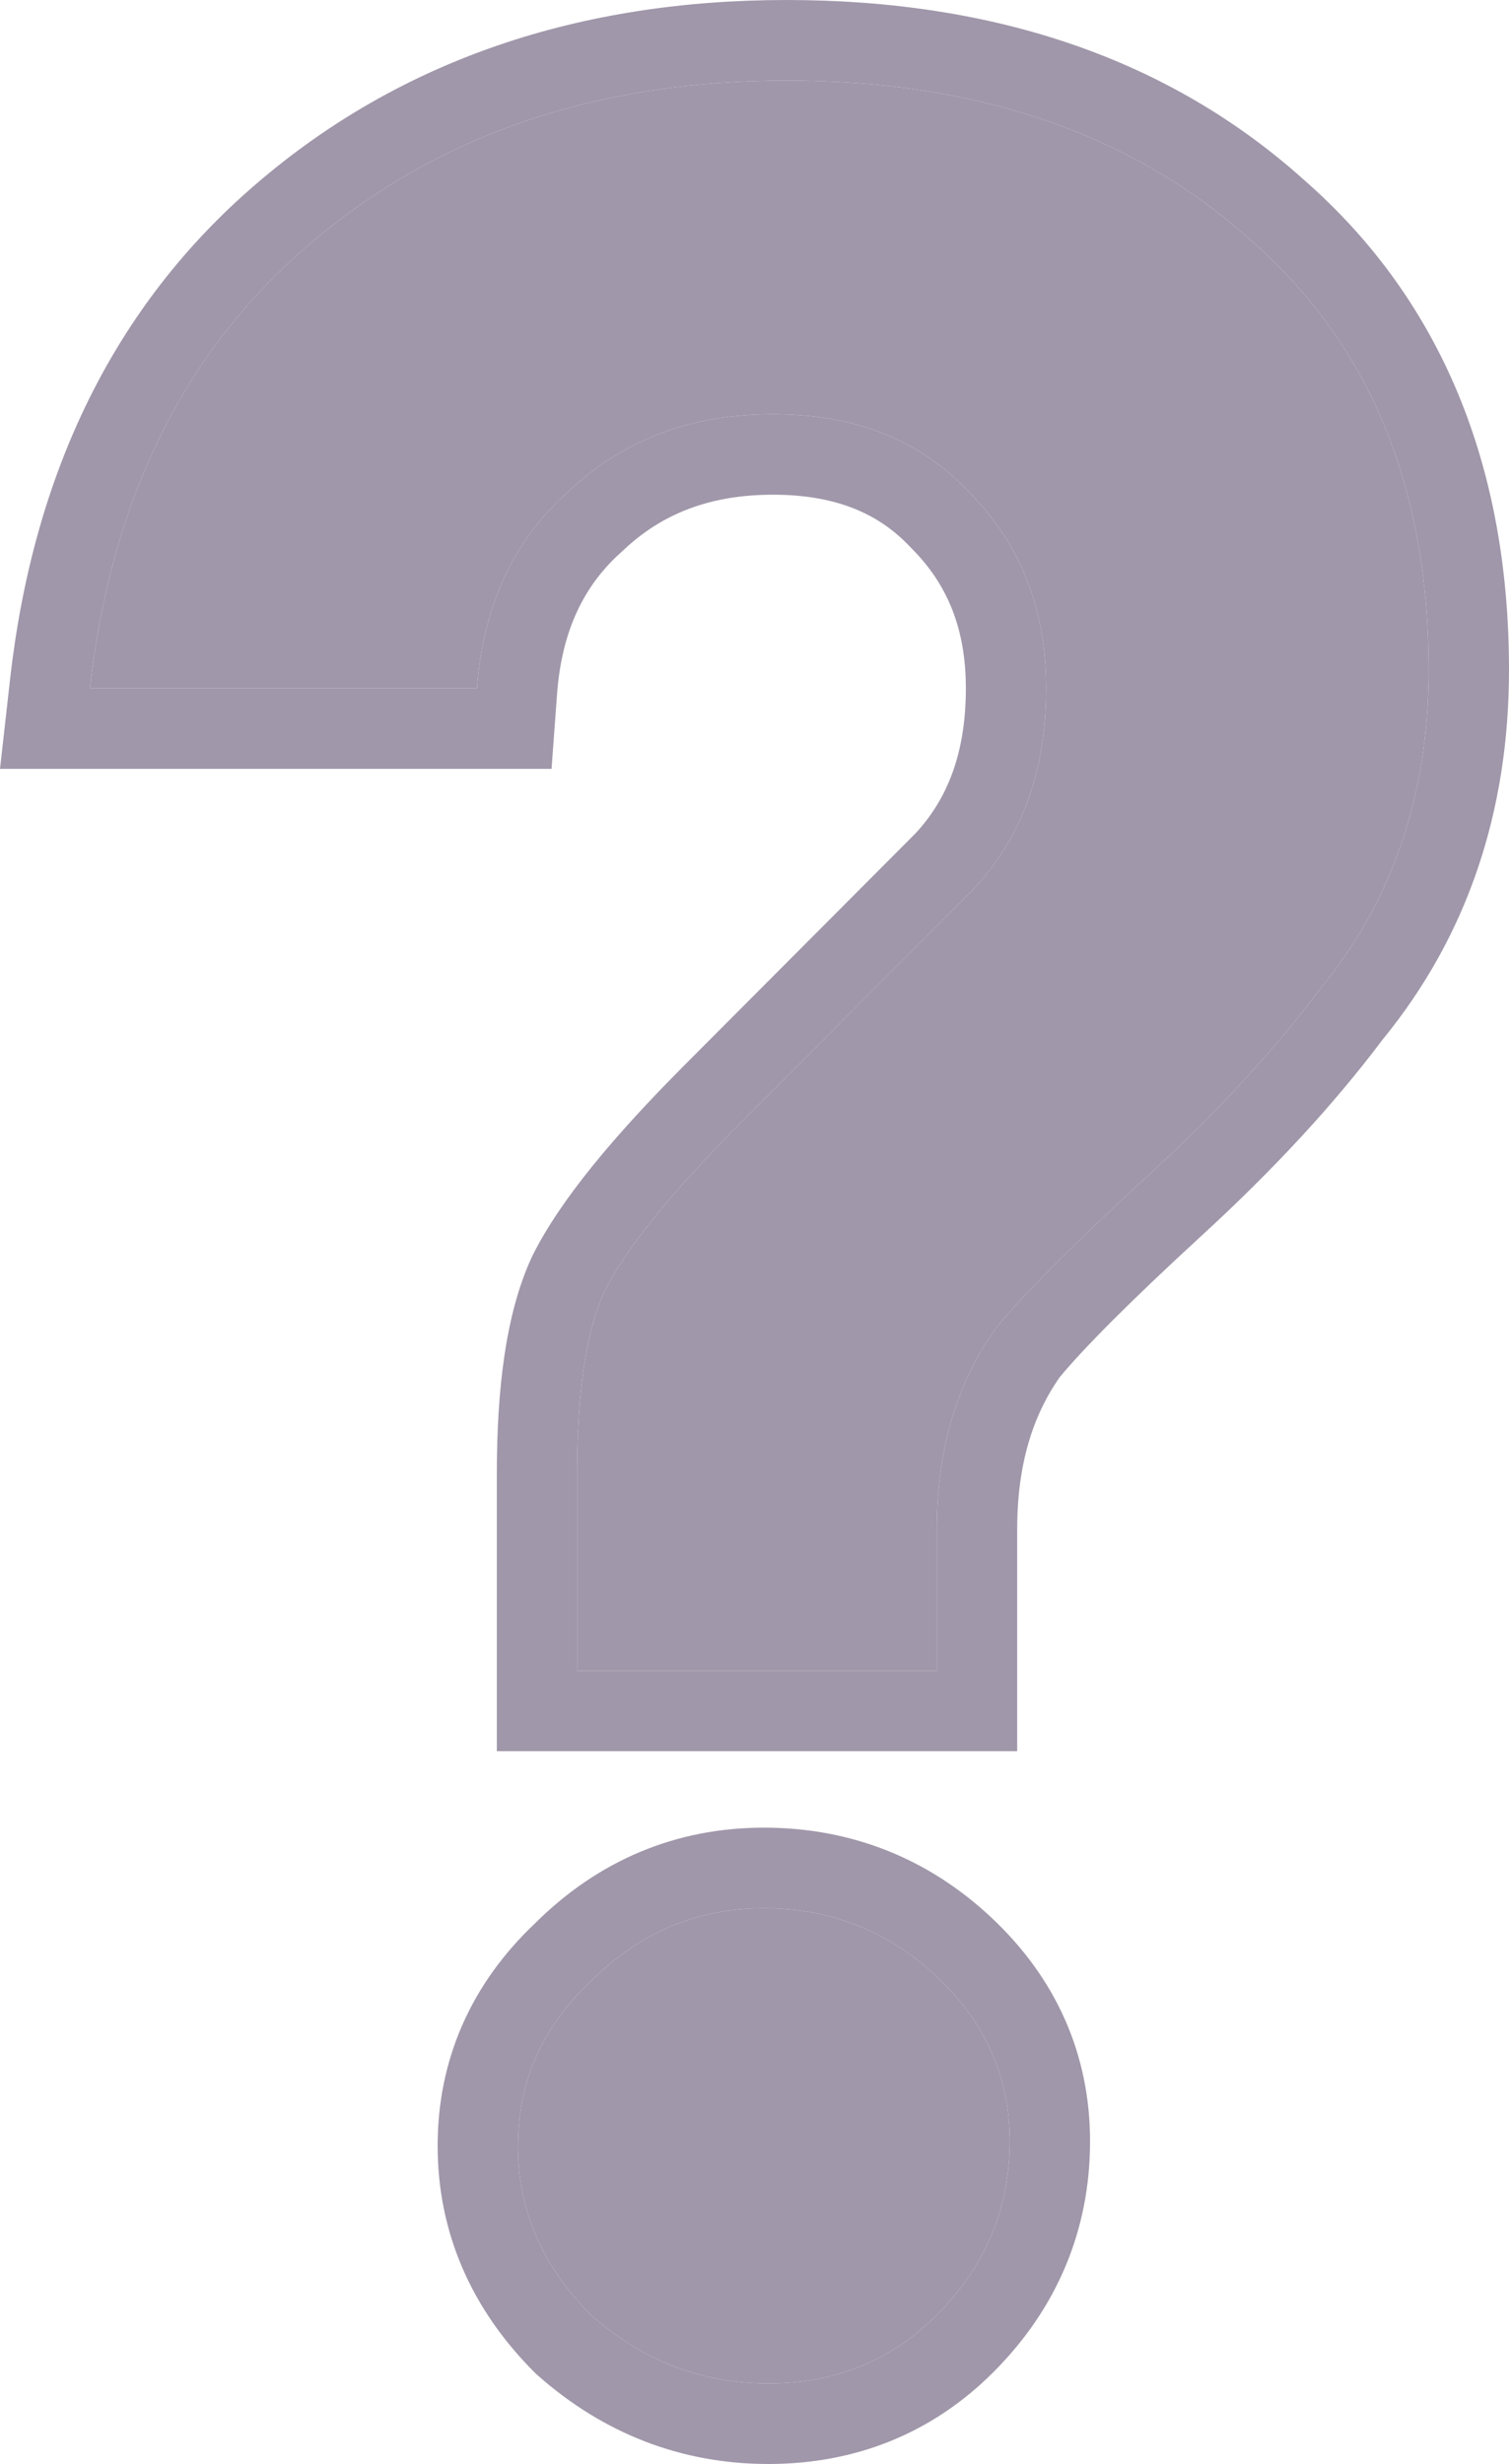 <svg width="125" height="204" viewBox="0 0 125 204" fill="none" xmlns="http://www.w3.org/2000/svg">
<g opacity="0.5">
<path d="M77.608 138.316H47.808V122.049C47.808 115.24 48.563 110.196 50.071 106.918C51.832 103.387 55.604 98.722 61.388 92.921L80.626 73.629C84.65 69.341 86.661 63.793 86.661 56.984C86.661 50.427 84.524 45.005 80.249 40.718C76.225 36.43 70.818 34.287 64.028 34.287C57.239 34.287 51.58 36.43 47.054 40.718C42.527 44.752 40.012 50.175 39.509 56.984H7.446C9.206 41.348 15.242 29.117 25.552 20.29C36.114 11.211 49.317 6.672 65.16 6.672C81.003 6.672 93.828 11.085 103.636 19.912C113.444 28.486 118.347 40.339 118.347 55.471C118.347 65.811 115.33 74.637 109.294 81.951C105.522 86.995 100.744 92.165 94.96 97.461C88.925 103.009 84.775 107.17 82.512 109.944C79.243 114.483 77.608 120.032 77.608 126.589V138.316ZM42.904 177.657C42.904 172.361 44.916 167.822 48.94 164.039C52.963 160.004 57.741 157.987 63.274 157.987C68.806 157.987 73.585 159.878 77.608 163.661C81.632 167.444 83.644 171.983 83.644 177.279C83.644 182.827 81.632 187.619 77.608 191.654C73.836 195.437 69.184 197.328 63.651 197.328C58.119 197.328 53.215 195.437 48.94 191.654C44.916 187.619 42.904 182.953 42.904 177.657Z" fill="#422F55"/>
<path fill-rule="evenodd" clip-rule="evenodd" d="M84.261 144.987H41.155V122.049C41.155 114.981 41.902 108.748 44.031 104.122L44.075 104.027L44.121 103.934C46.389 99.385 50.818 94.086 56.684 88.204L75.844 68.989C78.486 66.14 80.008 62.337 80.008 56.984C80.008 52.037 78.464 48.363 75.544 45.435L75.473 45.364L75.404 45.29C72.838 42.556 69.298 40.958 64.028 40.958C58.769 40.958 54.796 42.561 51.622 45.568L51.548 45.637L51.474 45.704C48.404 48.44 46.536 52.164 46.144 57.477L45.688 63.655H0L0.835 56.235C2.753 39.204 9.437 25.317 21.229 15.22C33.162 4.964 47.966 0 65.16 0C82.276 0 96.784 4.798 108.044 14.915C119.514 24.962 125 38.769 125 55.471C125 67.158 121.566 77.484 114.522 86.079C110.466 91.483 105.422 96.915 99.451 102.383C93.564 107.794 89.766 111.626 87.792 114.01C85.545 117.203 84.261 121.276 84.261 126.589V144.987ZM82.512 109.944C84.775 107.17 88.925 103.009 94.96 97.461C100.744 92.165 105.522 86.995 109.294 81.951C115.33 74.637 118.347 65.811 118.347 55.471C118.347 40.339 113.444 28.486 103.636 19.912C93.828 11.085 81.003 6.672 65.16 6.672C49.317 6.672 36.114 11.211 25.552 20.29C16.757 27.82 11.072 37.827 8.499 50.312C8.056 52.463 7.705 54.687 7.446 56.984H39.509C40.012 50.175 42.527 44.752 47.054 40.718C51.58 36.43 57.239 34.287 64.028 34.287C70.818 34.287 76.225 36.43 80.249 40.718C84.524 45.005 86.661 50.427 86.661 56.984C86.661 63.793 84.65 69.341 80.626 73.629L61.388 92.921C55.604 98.722 51.832 103.387 50.071 106.918C48.563 110.196 47.808 115.24 47.808 122.049V138.316H77.608V126.589C77.608 120.032 79.243 114.483 82.512 109.944ZM44.382 196.519L44.236 196.372C39.071 191.193 36.252 184.869 36.252 177.657C36.252 170.463 39.064 164.215 44.311 159.246C49.529 154.049 55.957 151.315 63.274 151.315C70.491 151.315 76.897 153.847 82.158 158.794C87.456 163.775 90.296 170.049 90.296 177.279C90.296 184.652 87.544 191.125 82.312 196.372C77.242 201.457 70.875 204 63.651 204C56.444 204 49.988 201.479 44.538 196.657L44.382 196.519ZM48.94 164.039C44.916 167.822 42.904 172.361 42.904 177.657C42.904 182.953 44.916 187.619 48.94 191.654C53.215 195.437 58.119 197.328 63.651 197.328C69.184 197.328 73.836 195.437 77.608 191.654C81.632 187.619 83.644 182.827 83.644 177.279C83.644 171.983 81.632 167.444 77.608 163.661C73.585 159.878 68.806 157.987 63.274 157.987C57.741 157.987 52.963 160.004 48.94 164.039Z" fill="#422F55"/>
</g>
</svg>
